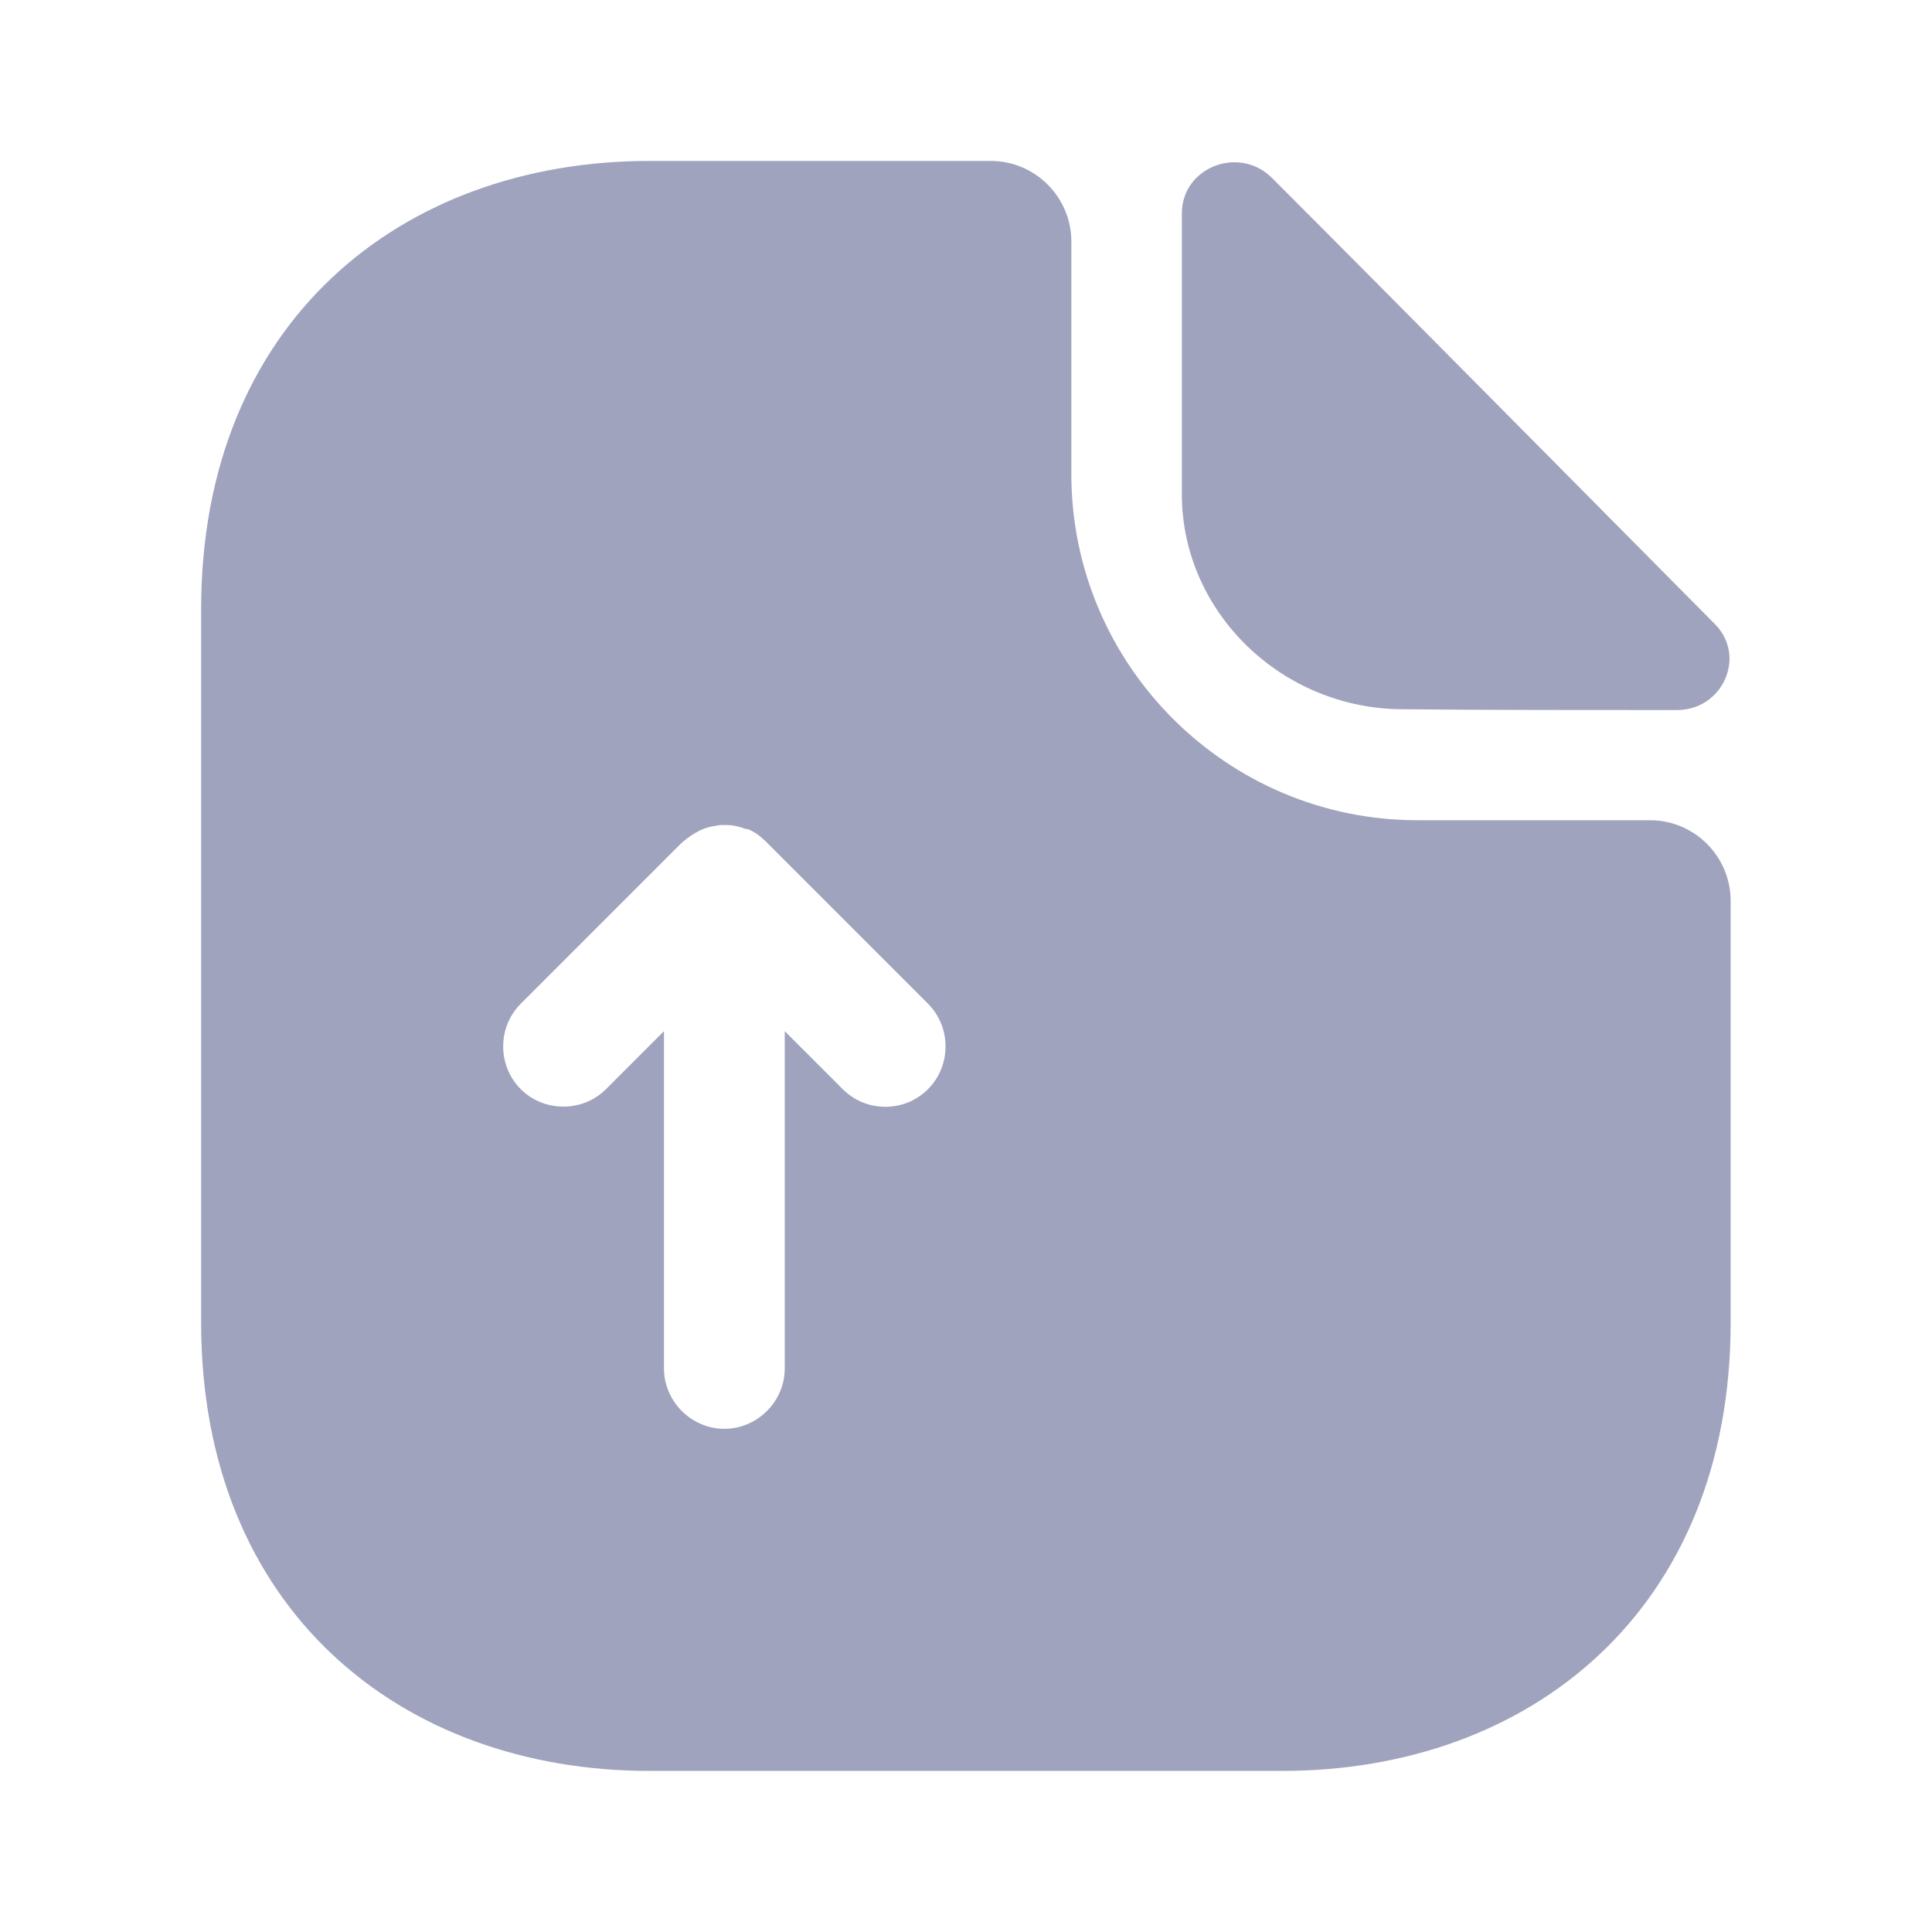 <svg width="40" height="40" viewBox="0 0 40 40" fill="none" xmlns="http://www.w3.org/2000/svg">
<path d="M34.164 16.982H29.347C25.397 16.982 22.181 13.765 22.181 9.815V4.999C22.181 4.082 21.431 3.332 20.514 3.332H13.447C8.314 3.332 4.164 6.665 4.164 12.615V27.382C4.164 33.332 8.314 36.665 13.447 36.665H26.547C31.681 36.665 35.831 33.332 35.831 27.382V18.649C35.831 17.732 35.081 16.982 34.164 16.982ZM19.214 22.549C18.964 22.799 18.647 22.915 18.331 22.915C18.014 22.915 17.697 22.799 17.447 22.549L16.247 21.349V28.332C16.247 29.015 15.681 29.582 14.997 29.582C14.314 29.582 13.747 29.015 13.747 28.332V21.349L12.547 22.549C12.064 23.032 11.264 23.032 10.781 22.549C10.297 22.065 10.297 21.265 10.781 20.782L14.114 17.449C14.231 17.349 14.347 17.265 14.481 17.199C14.514 17.182 14.564 17.165 14.597 17.149C14.697 17.115 14.797 17.099 14.914 17.082C14.964 17.082 14.997 17.082 15.047 17.082C15.181 17.082 15.314 17.115 15.447 17.165C15.464 17.165 15.464 17.165 15.481 17.165C15.614 17.215 15.747 17.315 15.847 17.415C15.864 17.432 15.881 17.432 15.881 17.449L19.214 20.782C19.697 21.265 19.697 22.065 19.214 22.549Z" fill="#A0A3BD"/>
<path d="M29.052 14.684C30.635 14.701 32.835 14.701 34.719 14.701C35.669 14.701 36.169 13.584 35.502 12.918C33.102 10.501 28.802 6.151 26.335 3.684C25.652 3.001 24.469 3.467 24.469 4.417V10.234C24.469 12.668 26.535 14.684 29.052 14.684Z" fill="#A0A3BD"/>
</svg>
